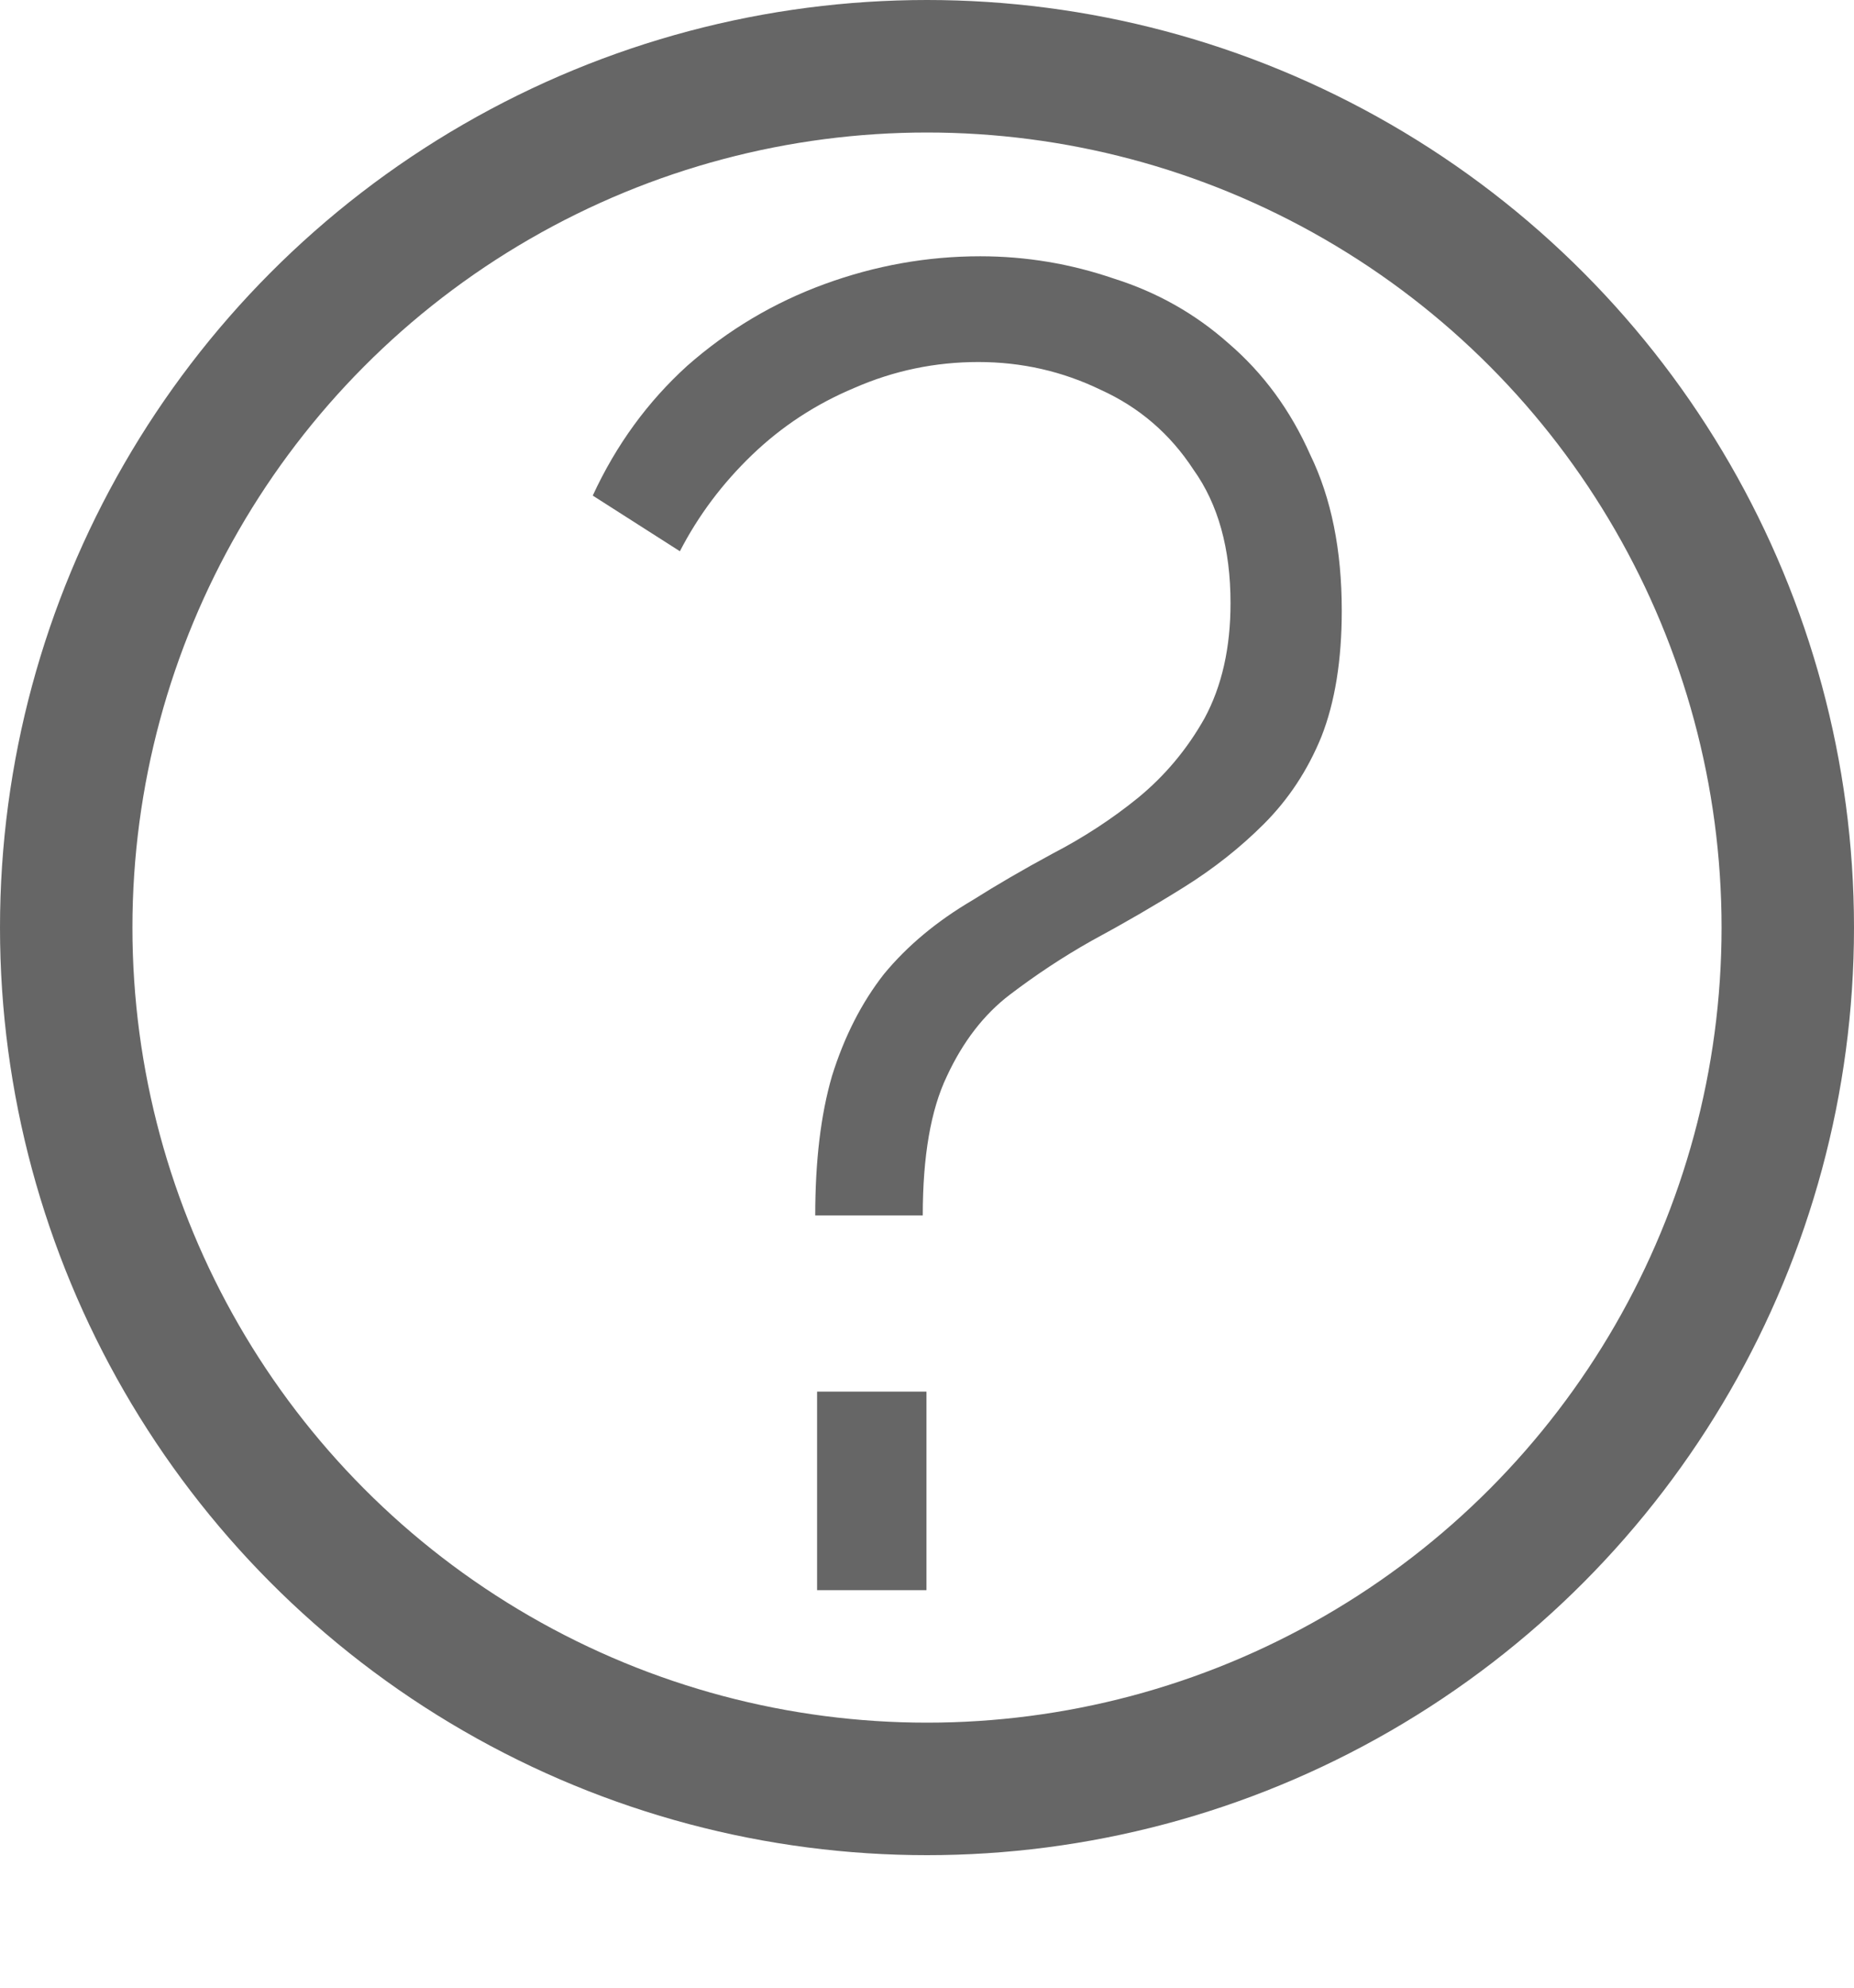 <svg width="14" height="15" viewBox="0 0 14 15" fill="none" xmlns="http://www.w3.org/2000/svg">
<path opacity="0.6" d="M6.156 9.172C6.156 8.761 6.198 8.411 6.282 8.122C6.375 7.823 6.506 7.567 6.674 7.352C6.851 7.137 7.075 6.951 7.346 6.792C7.523 6.68 7.724 6.563 7.948 6.442C8.181 6.321 8.396 6.181 8.592 6.022C8.797 5.854 8.965 5.653 9.096 5.42C9.227 5.177 9.292 4.888 9.292 4.552C9.292 4.141 9.199 3.805 9.012 3.544C8.835 3.273 8.601 3.073 8.312 2.942C8.023 2.802 7.715 2.732 7.388 2.732C7.061 2.732 6.749 2.797 6.45 2.928C6.161 3.049 5.904 3.217 5.68 3.432C5.456 3.647 5.274 3.889 5.134 4.16L4.476 3.74C4.653 3.357 4.891 3.031 5.19 2.76C5.498 2.489 5.843 2.284 6.226 2.144C6.609 2.004 7.001 1.934 7.402 1.934C7.747 1.934 8.083 1.99 8.41 2.102C8.737 2.205 9.026 2.368 9.278 2.592C9.539 2.816 9.745 3.096 9.894 3.432C10.053 3.759 10.132 4.151 10.132 4.608C10.132 4.981 10.081 5.299 9.978 5.56C9.875 5.812 9.731 6.031 9.544 6.218C9.367 6.395 9.166 6.554 8.942 6.694C8.718 6.834 8.485 6.969 8.242 7.1C8.027 7.221 7.822 7.357 7.626 7.506C7.43 7.655 7.271 7.861 7.15 8.122C7.029 8.374 6.968 8.724 6.968 9.172H6.156ZM6.17 12V10.502H6.996V12H6.17Z" fill="black"/>
<circle cx="7" cy="7" r="6.5" stroke="black" stroke-opacity="0.6"/>
</svg>
